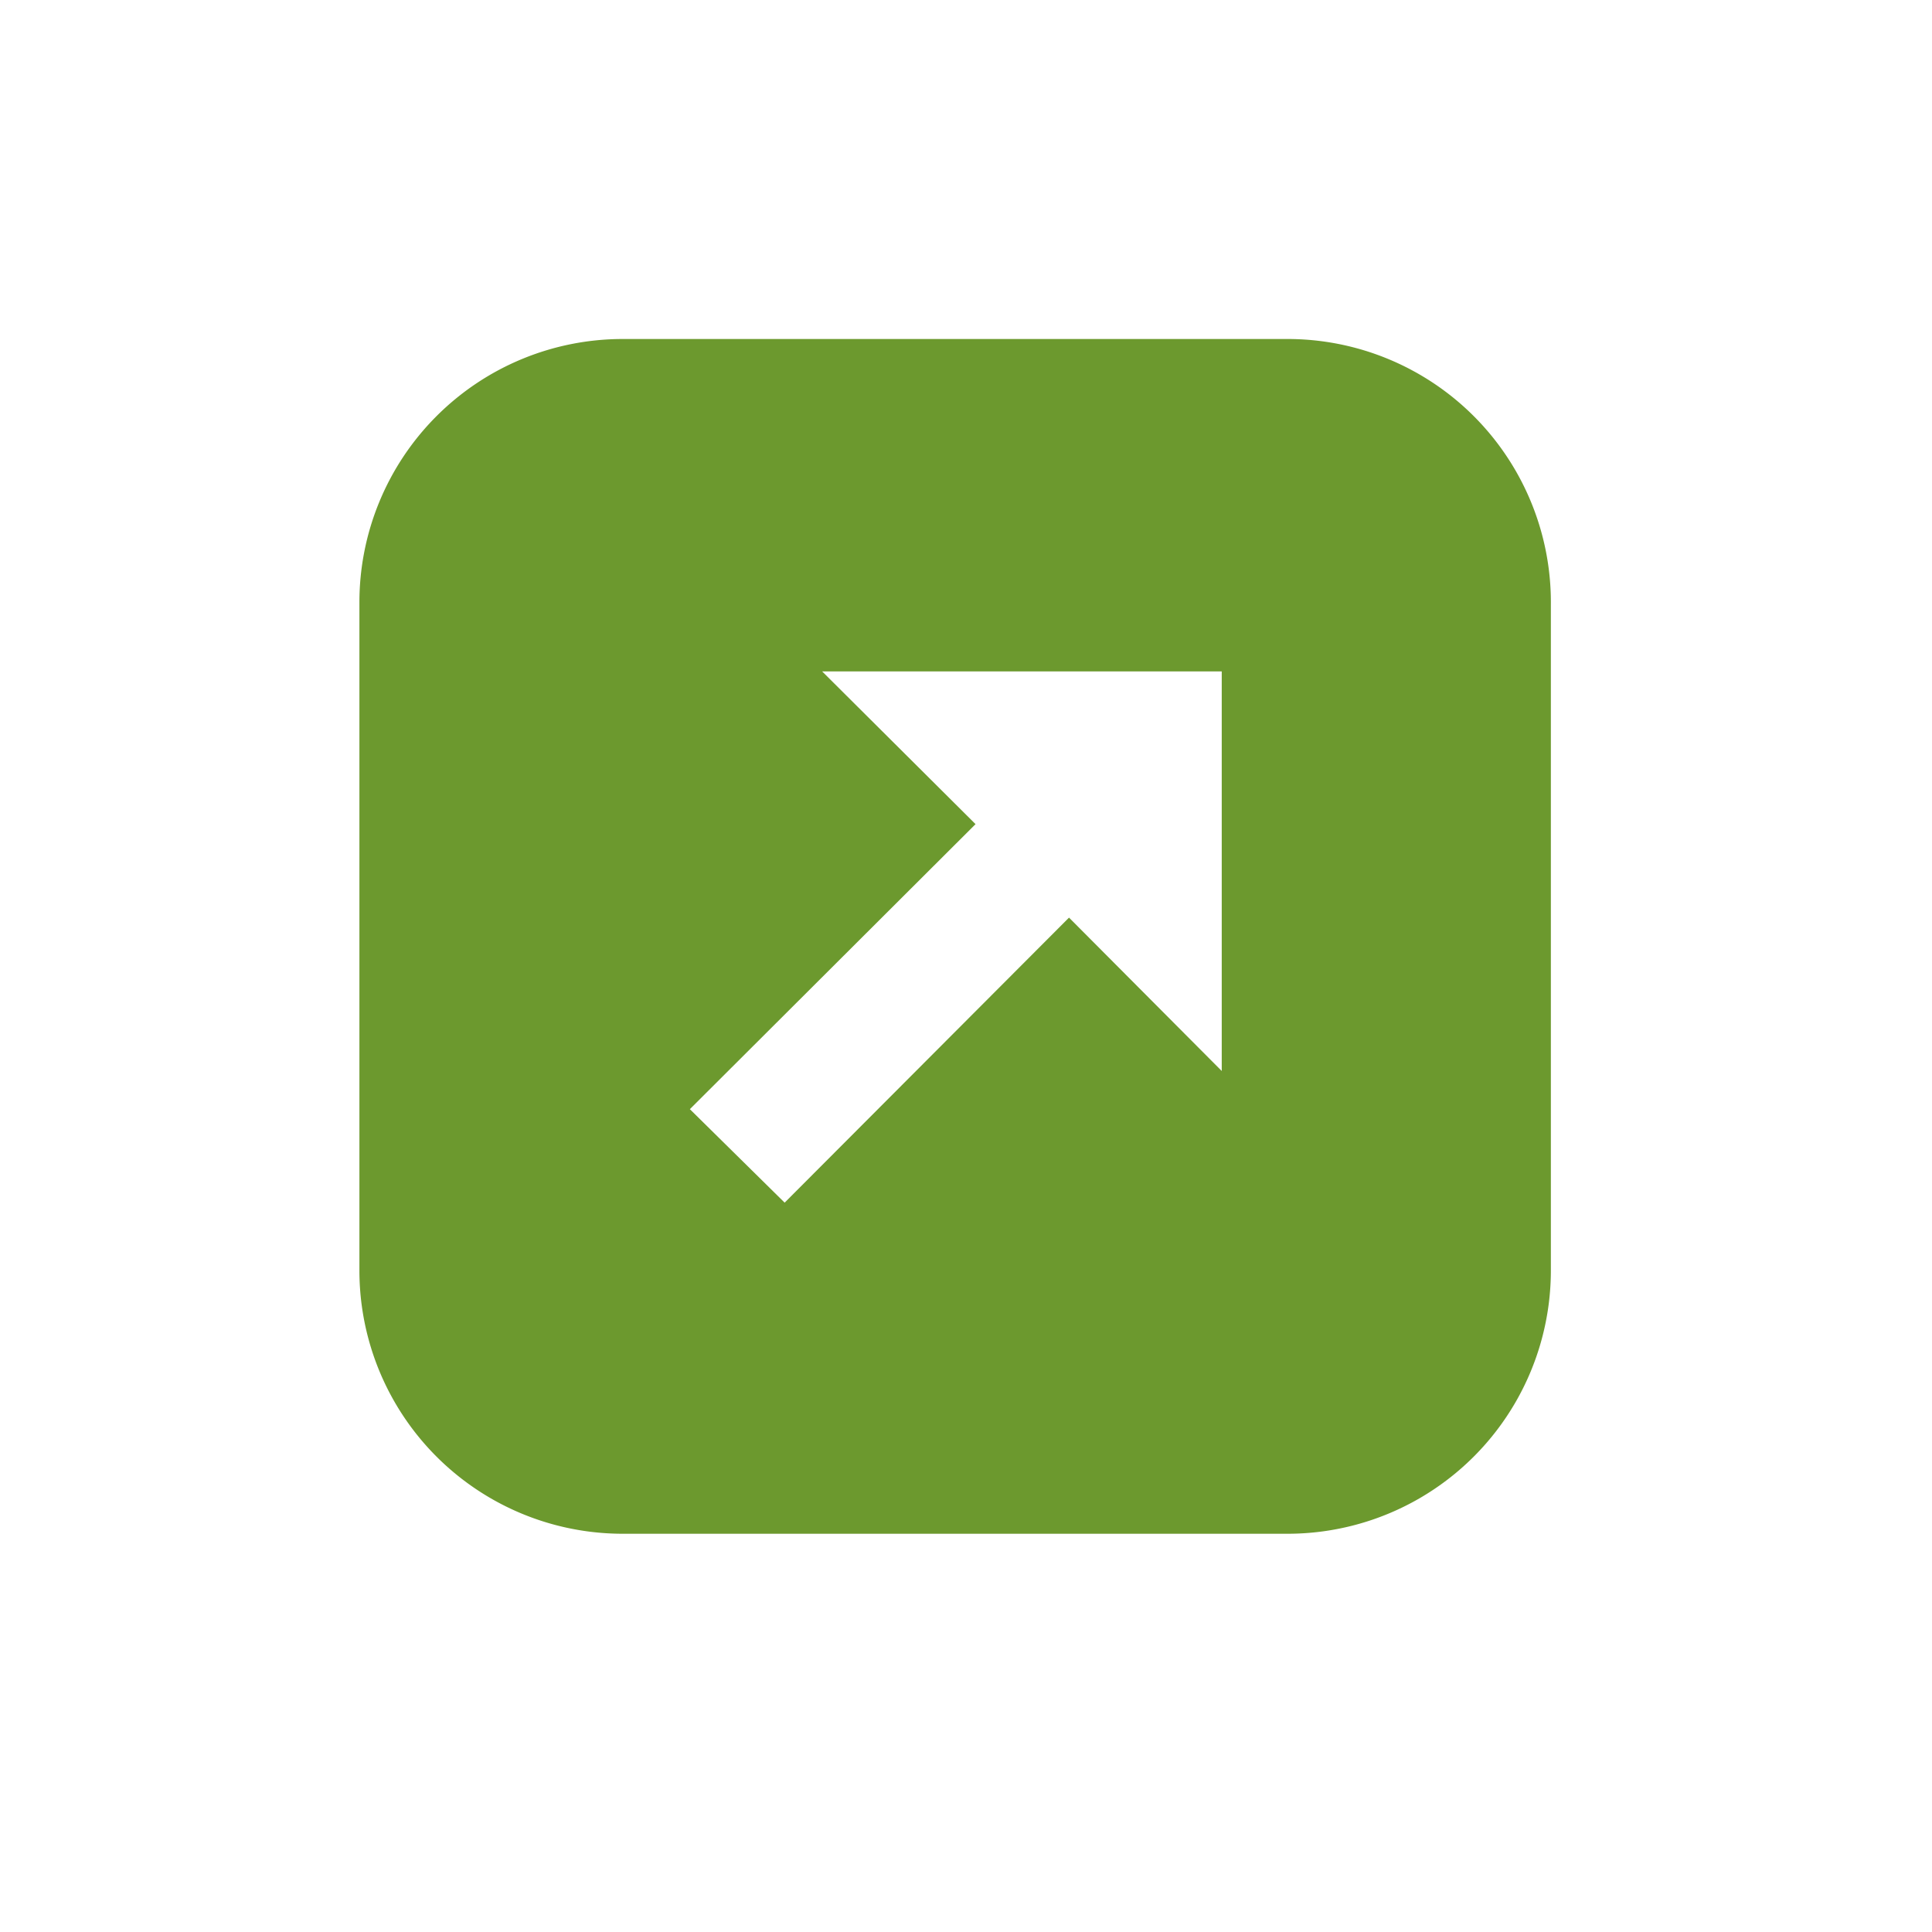<svg id="Ebene_1" data-name="Ebene 1" xmlns="http://www.w3.org/2000/svg" viewBox="0 0 29.35 29.35"><title>scalability</title><path d="M19.56,5.15H9.46a4,4,0,0,0-4,4V19.3a4,4,0,0,0,4,4h10.1a4,4,0,0,0,4-4V9.19A4,4,0,0,0,19.56,5.15Zm-1,11.12-2.32-2.33-4.32,4.33-1.44-1.42,4.34-4.33L12.49,10.2h6.07Z" style="fill:#6c992e"/></svg>